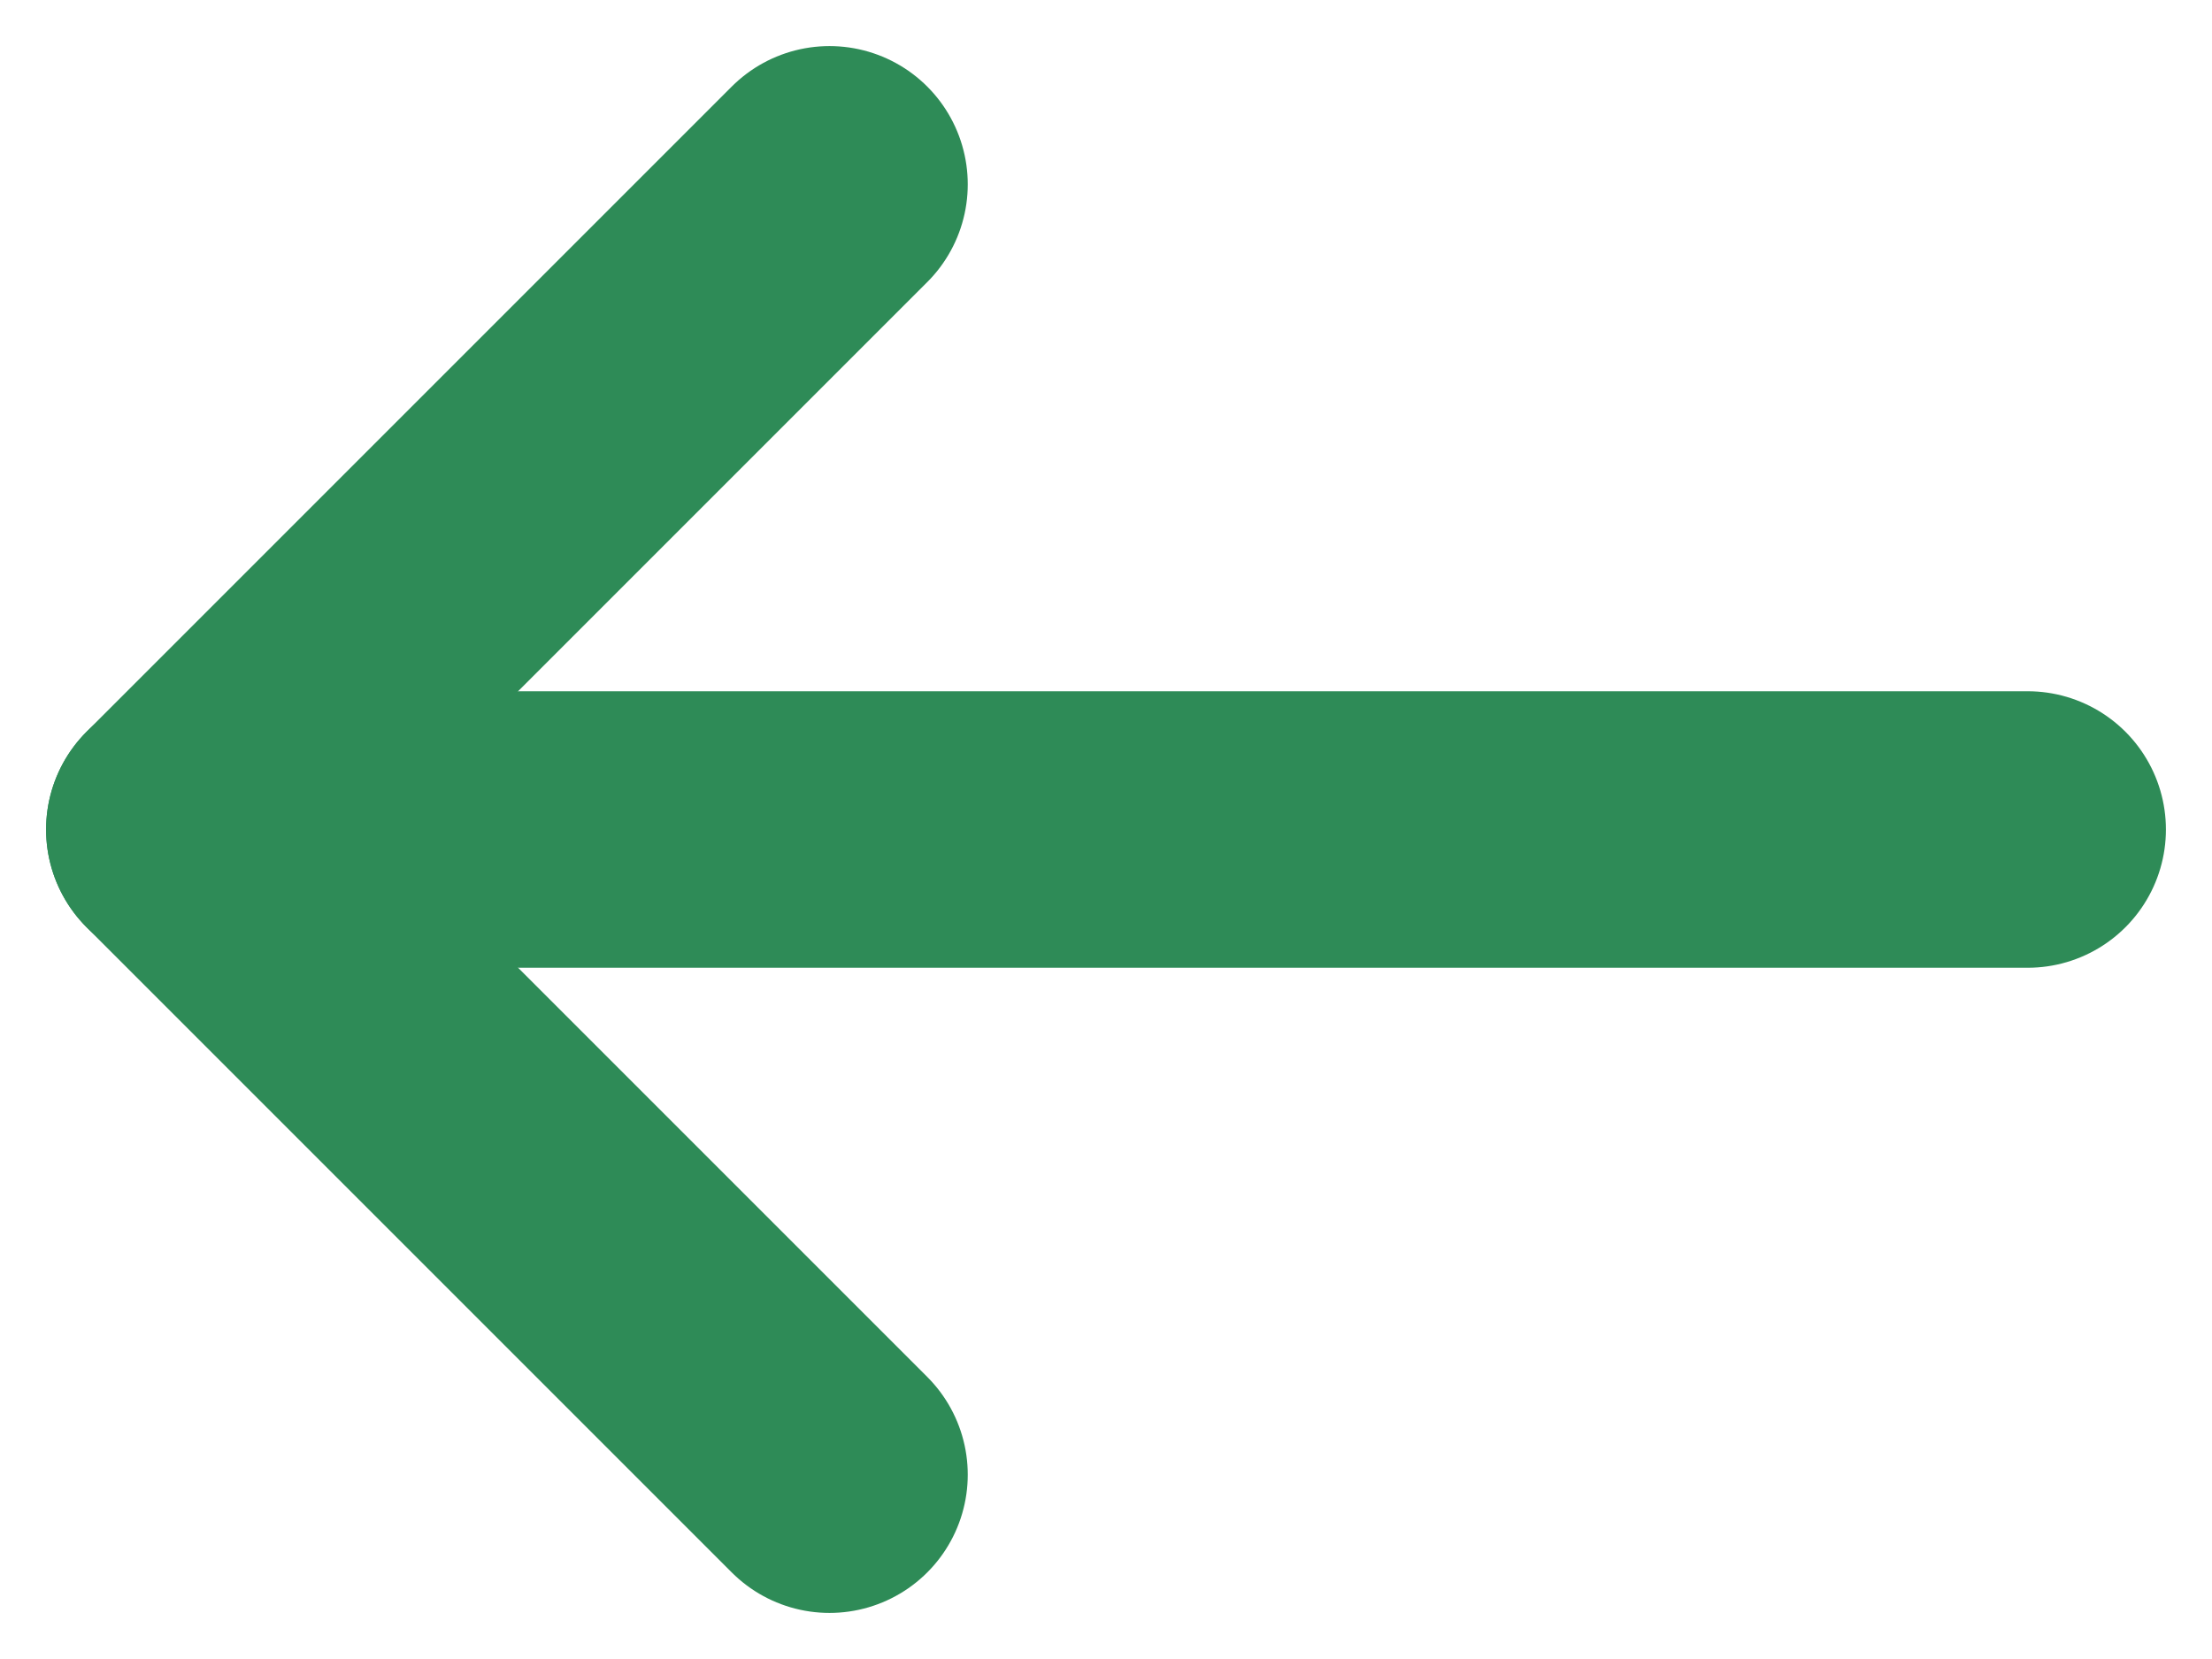 <svg width="24" height="18" viewBox="0 0 24 18" fill="none" xmlns="http://www.w3.org/2000/svg">
<path d="M22 9H2" stroke="#2E8B57" stroke-width="3" stroke-linecap="round" stroke-linejoin="round"/>
<path d="M9 16L2 9L9 2" stroke="#2E8B57" stroke-width="3" stroke-linecap="round" stroke-linejoin="round"/>
</svg>
